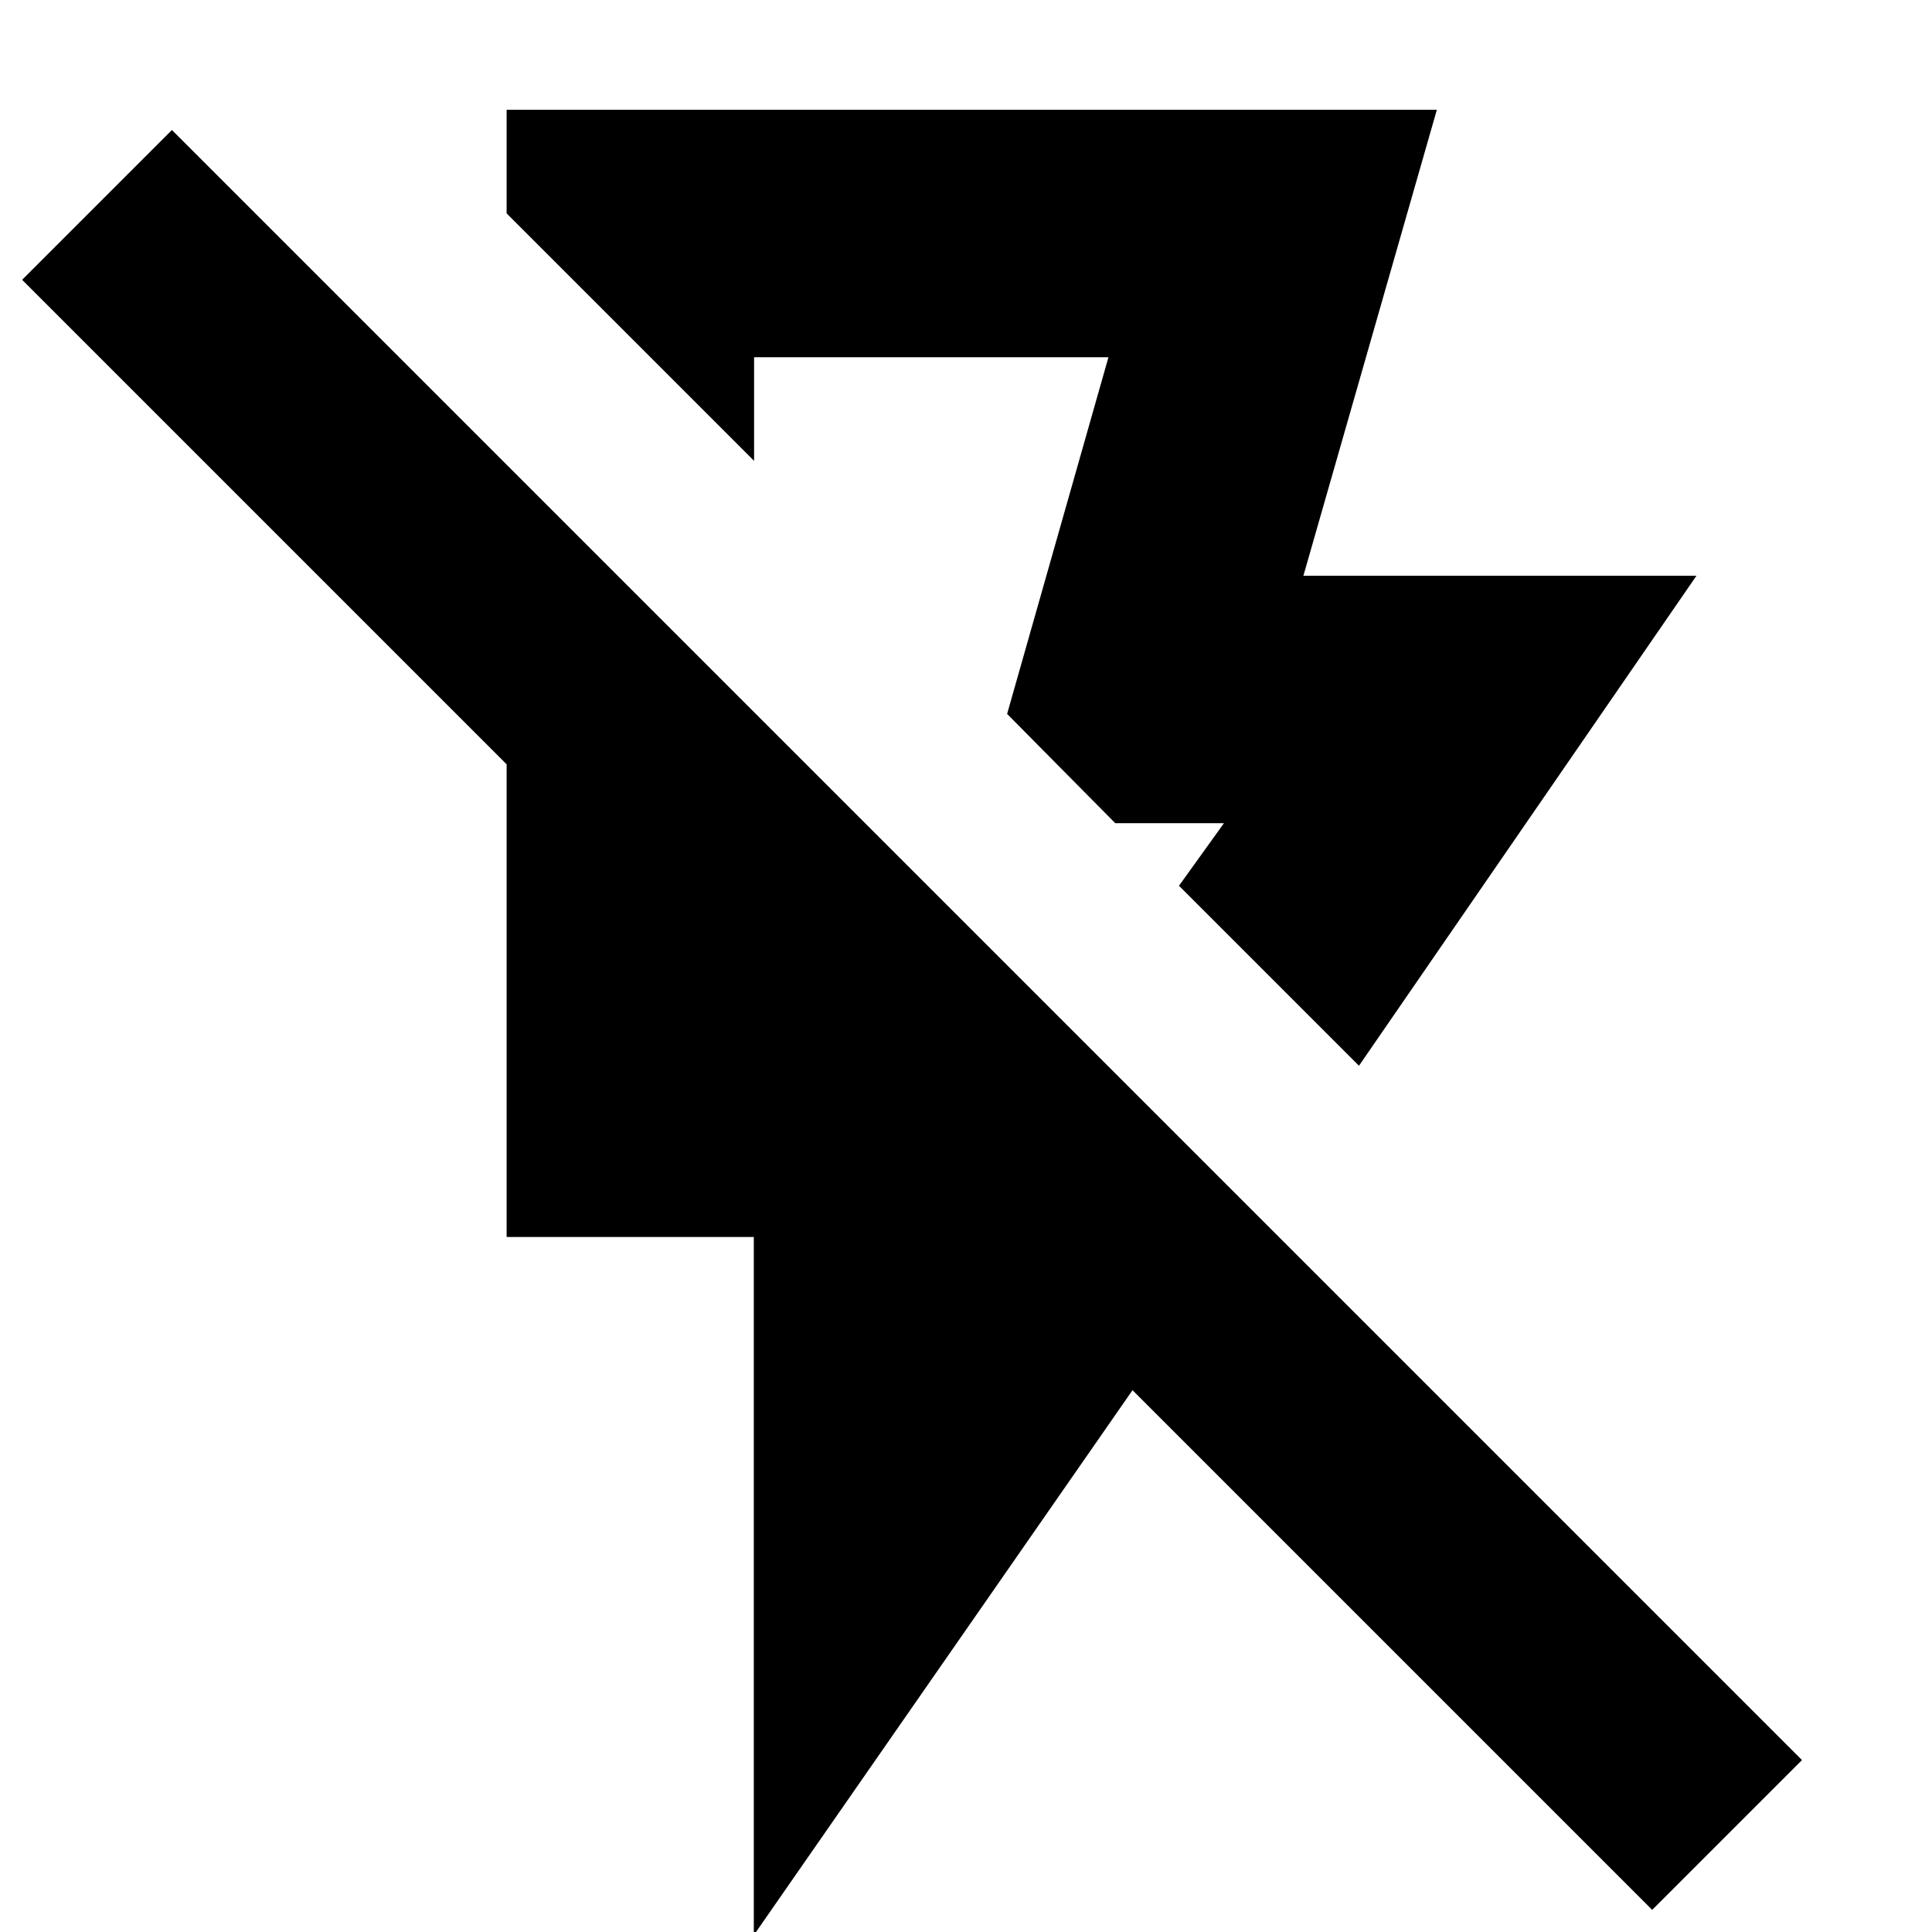 <svg xmlns="http://www.w3.org/2000/svg" height="24" viewBox="0 -960 960 960" width="24"><path d="M251.74-905.44h462.22l-66.31 231.53h195.31l-167.7 243.48-89.43-89.44 22.34-31.09h-54l-53.74-54.3 50.35-177.22H374.7V-731L251.74-853.96v-51.48ZM374.56 1.57v-346.92H251.74v-234.87L11-820.96l74.43-74.43L895.39-85.43 820.96-11 562.74-269.22 374.56 1.57Zm105.7-627.01Z"/></svg>